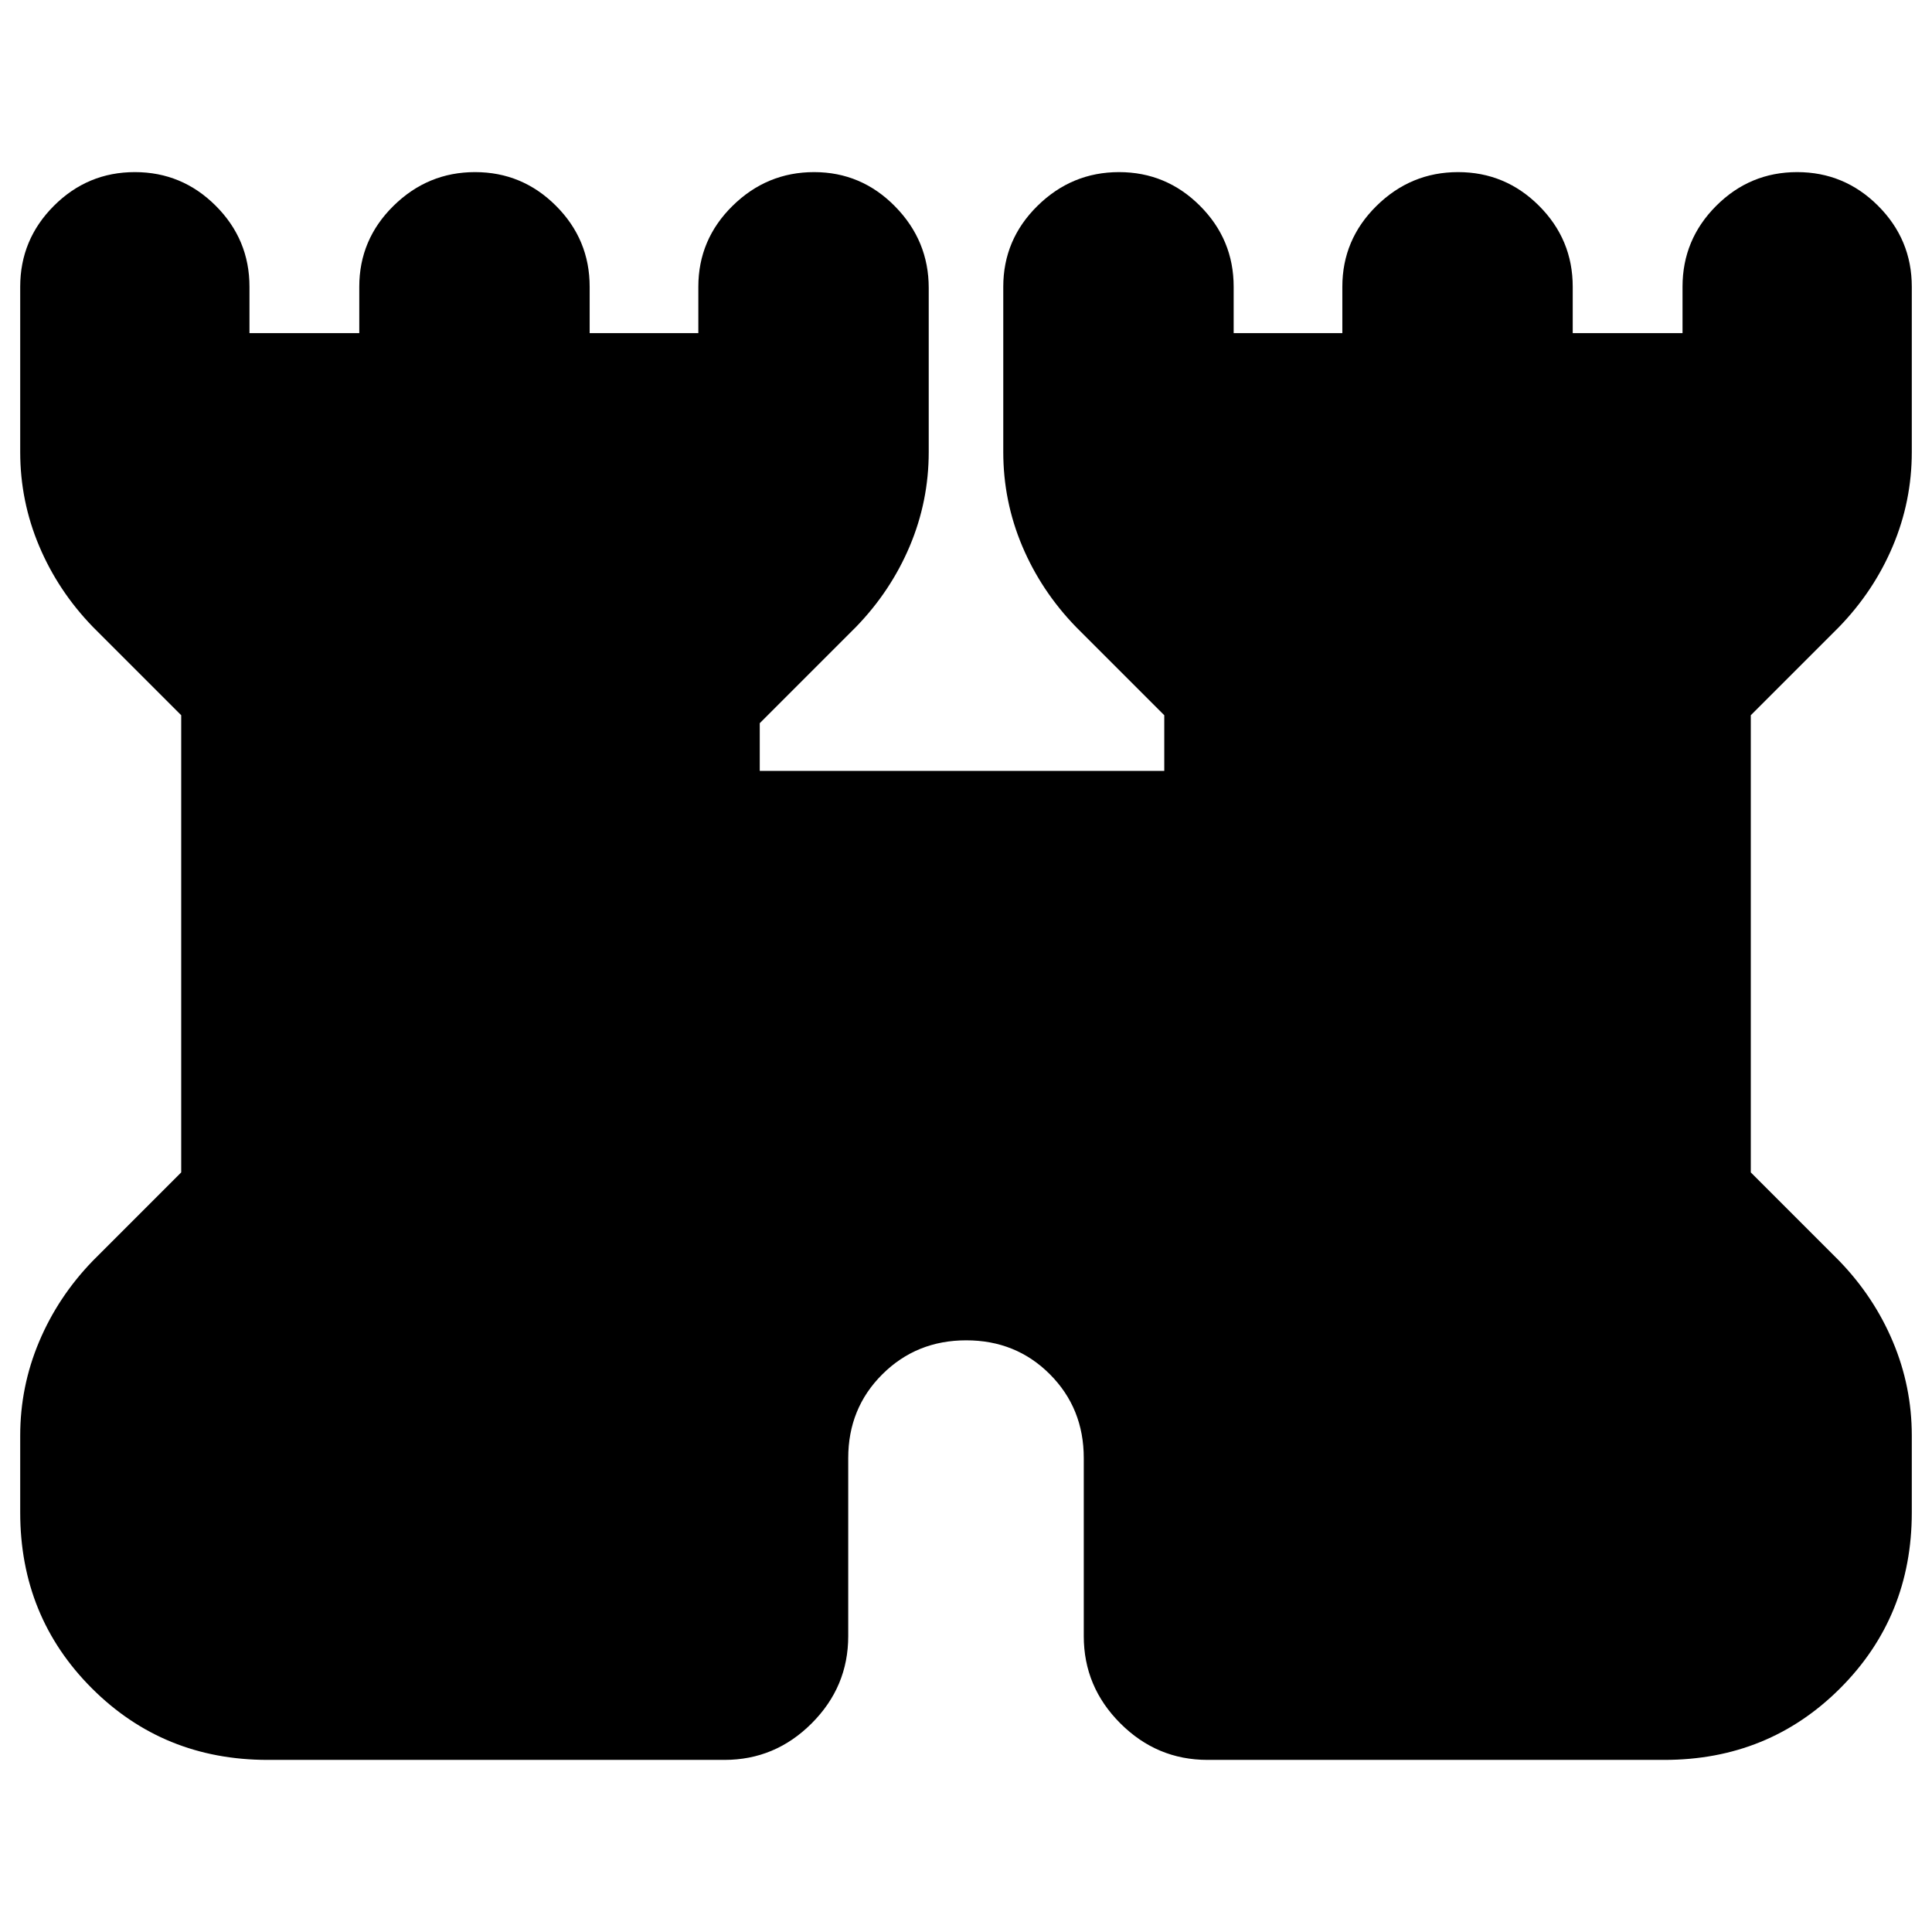 <svg xmlns="http://www.w3.org/2000/svg" height="24" viewBox="0 -960 960 960" width="24"><path d="M10.04-208.48v-38.17q0-24.39 9.42-46.72 9.41-22.33 26.67-40.15l43.91-43.92v-227.17l-43.91-43.91q-17.26-17.83-26.67-40.15-9.42-22.33-9.42-46.72v-82.13q0-23.47 16.75-40.22Q43.53-874.48 67-874.48q23.47 0 40.21 16.74 16.75 16.75 16.75 40.22v23.04h54.56v-23.04q0-23.47 17.03-40.22 17.02-16.74 40.49-16.74 23.47 0 40.22 16.74Q293-840.99 293-817.52v23.04h54v-23.04q0-23.47 17.03-40.22 17.02-16.74 40.49-16.74 23.47 0 40.22 17.03 16.74 17.02 16.74 40.49v81.57q0 24.39-9.41 46.72-9.42 22.32-26.68 40.15l-47.87 47.87v23.69h201v-27.65l-43.91-43.91q-17.26-17.83-26.68-40.15-9.41-22.33-9.41-46.72v-82.13q0-23.47 17.03-40.22 17.02-16.74 40.49-16.74 23.47 0 40.22 16.74Q613-840.99 613-817.52v23.04h54v-23.04q0-23.47 17.03-40.22 17.02-16.74 40.49-16.74 23.47 0 40.22 16.74 16.74 16.75 16.74 40.22v23.04h54.56v-23.04q0-23.47 16.75-40.22 16.74-16.74 40.21-16.74 23.47 0 40.21 16.74 16.75 16.75 16.75 40.22v82.13q0 24.39-9.42 46.72-9.41 22.32-26.67 40.15l-43.91 43.91v227.17l43.91 43.92q17.26 17.82 26.67 40.15 9.42 22.33 9.42 46.72v38.17q0 51.78-35.59 87.37T827-85.52H600q-25.17 0-43.32-18.16-18.16-18.15-18.16-43.32v-88.48q0-24.78-16.84-41.65Q504.85-294 480.12-294q-24.73 0-41.68 16.87-16.96 16.87-16.96 41.65V-147q0 25.17-18.16 43.32Q385.17-85.52 360-85.52H133q-51.78 0-87.37-35.59t-35.59-87.37Z"/></svg>